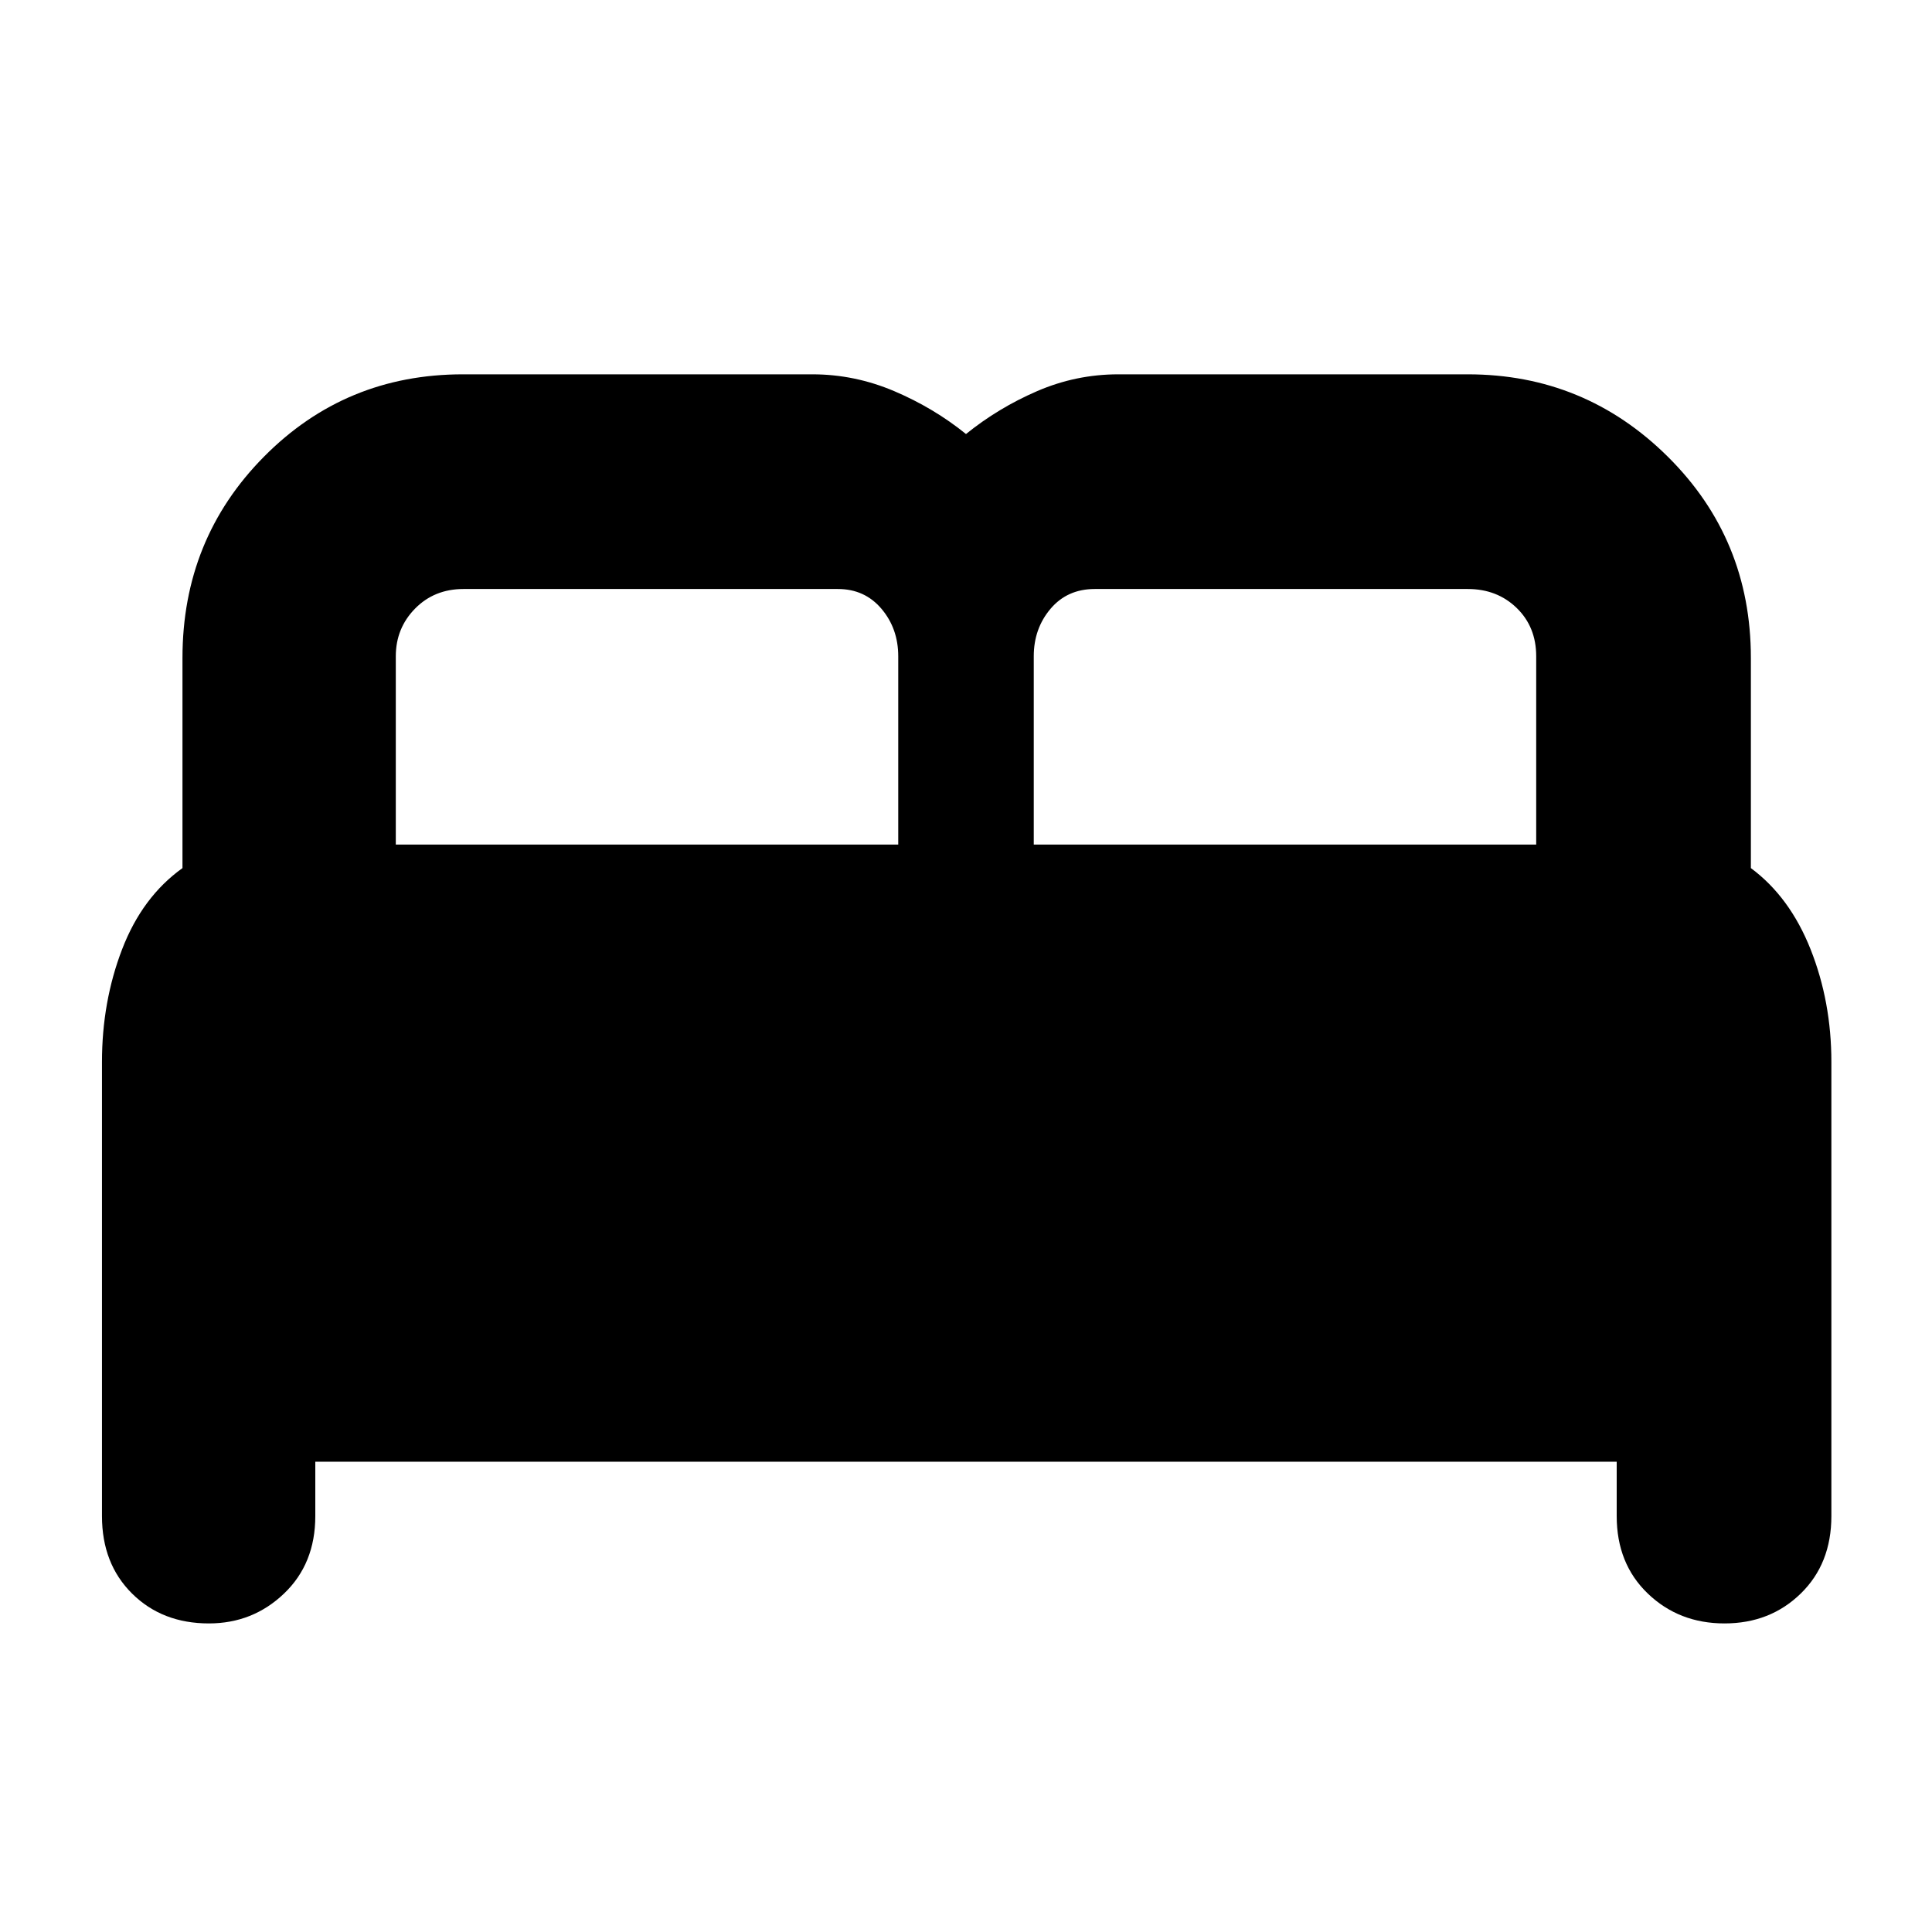 <svg xmlns="http://www.w3.org/2000/svg" height="40" viewBox="0 -960 960 960" width="40"><path d="M50.67-206.67v-225.66q0-29.91 10-55.96 10-26.04 30-40.36v-104.43q0-59.09 40.5-100Q171.67-774 230-774h173.67q21 0 40.65 8.35 19.66 8.36 35.68 21.32 16.02-12.96 35.34-21.32 19.33-8.35 40.33-8.35h173.66q58.11 0 99.39 40.92 41.28 40.91 41.28 100v104.43q19.33 14.32 29.67 40.36Q910-462.24 910-432.33v225.66q0 23.67-15.23 38.5-15.22 14.84-37.87 14.84t-38.11-14.84q-15.46-14.83-15.46-38.5v-27H156.67v27q0 23.67-15.54 38.5-15.53 14.84-37.34 14.84-23.21 0-38.17-14.84-14.95-14.83-14.95-38.5Zm463-333.66h249.66v-93.56q0-14.61-9.71-24.03-9.72-9.41-24.29-9.41H543.99q-13.66 0-21.99 9.84-8.33 9.84-8.33 23.6v93.56Zm-317 0h249.66v-93.56q0-13.76-8.33-23.6-8.33-9.84-21.67-9.84H230.32q-14.5 0-24.08 9.74-9.57 9.75-9.57 23.7v93.56Z"/></svg>